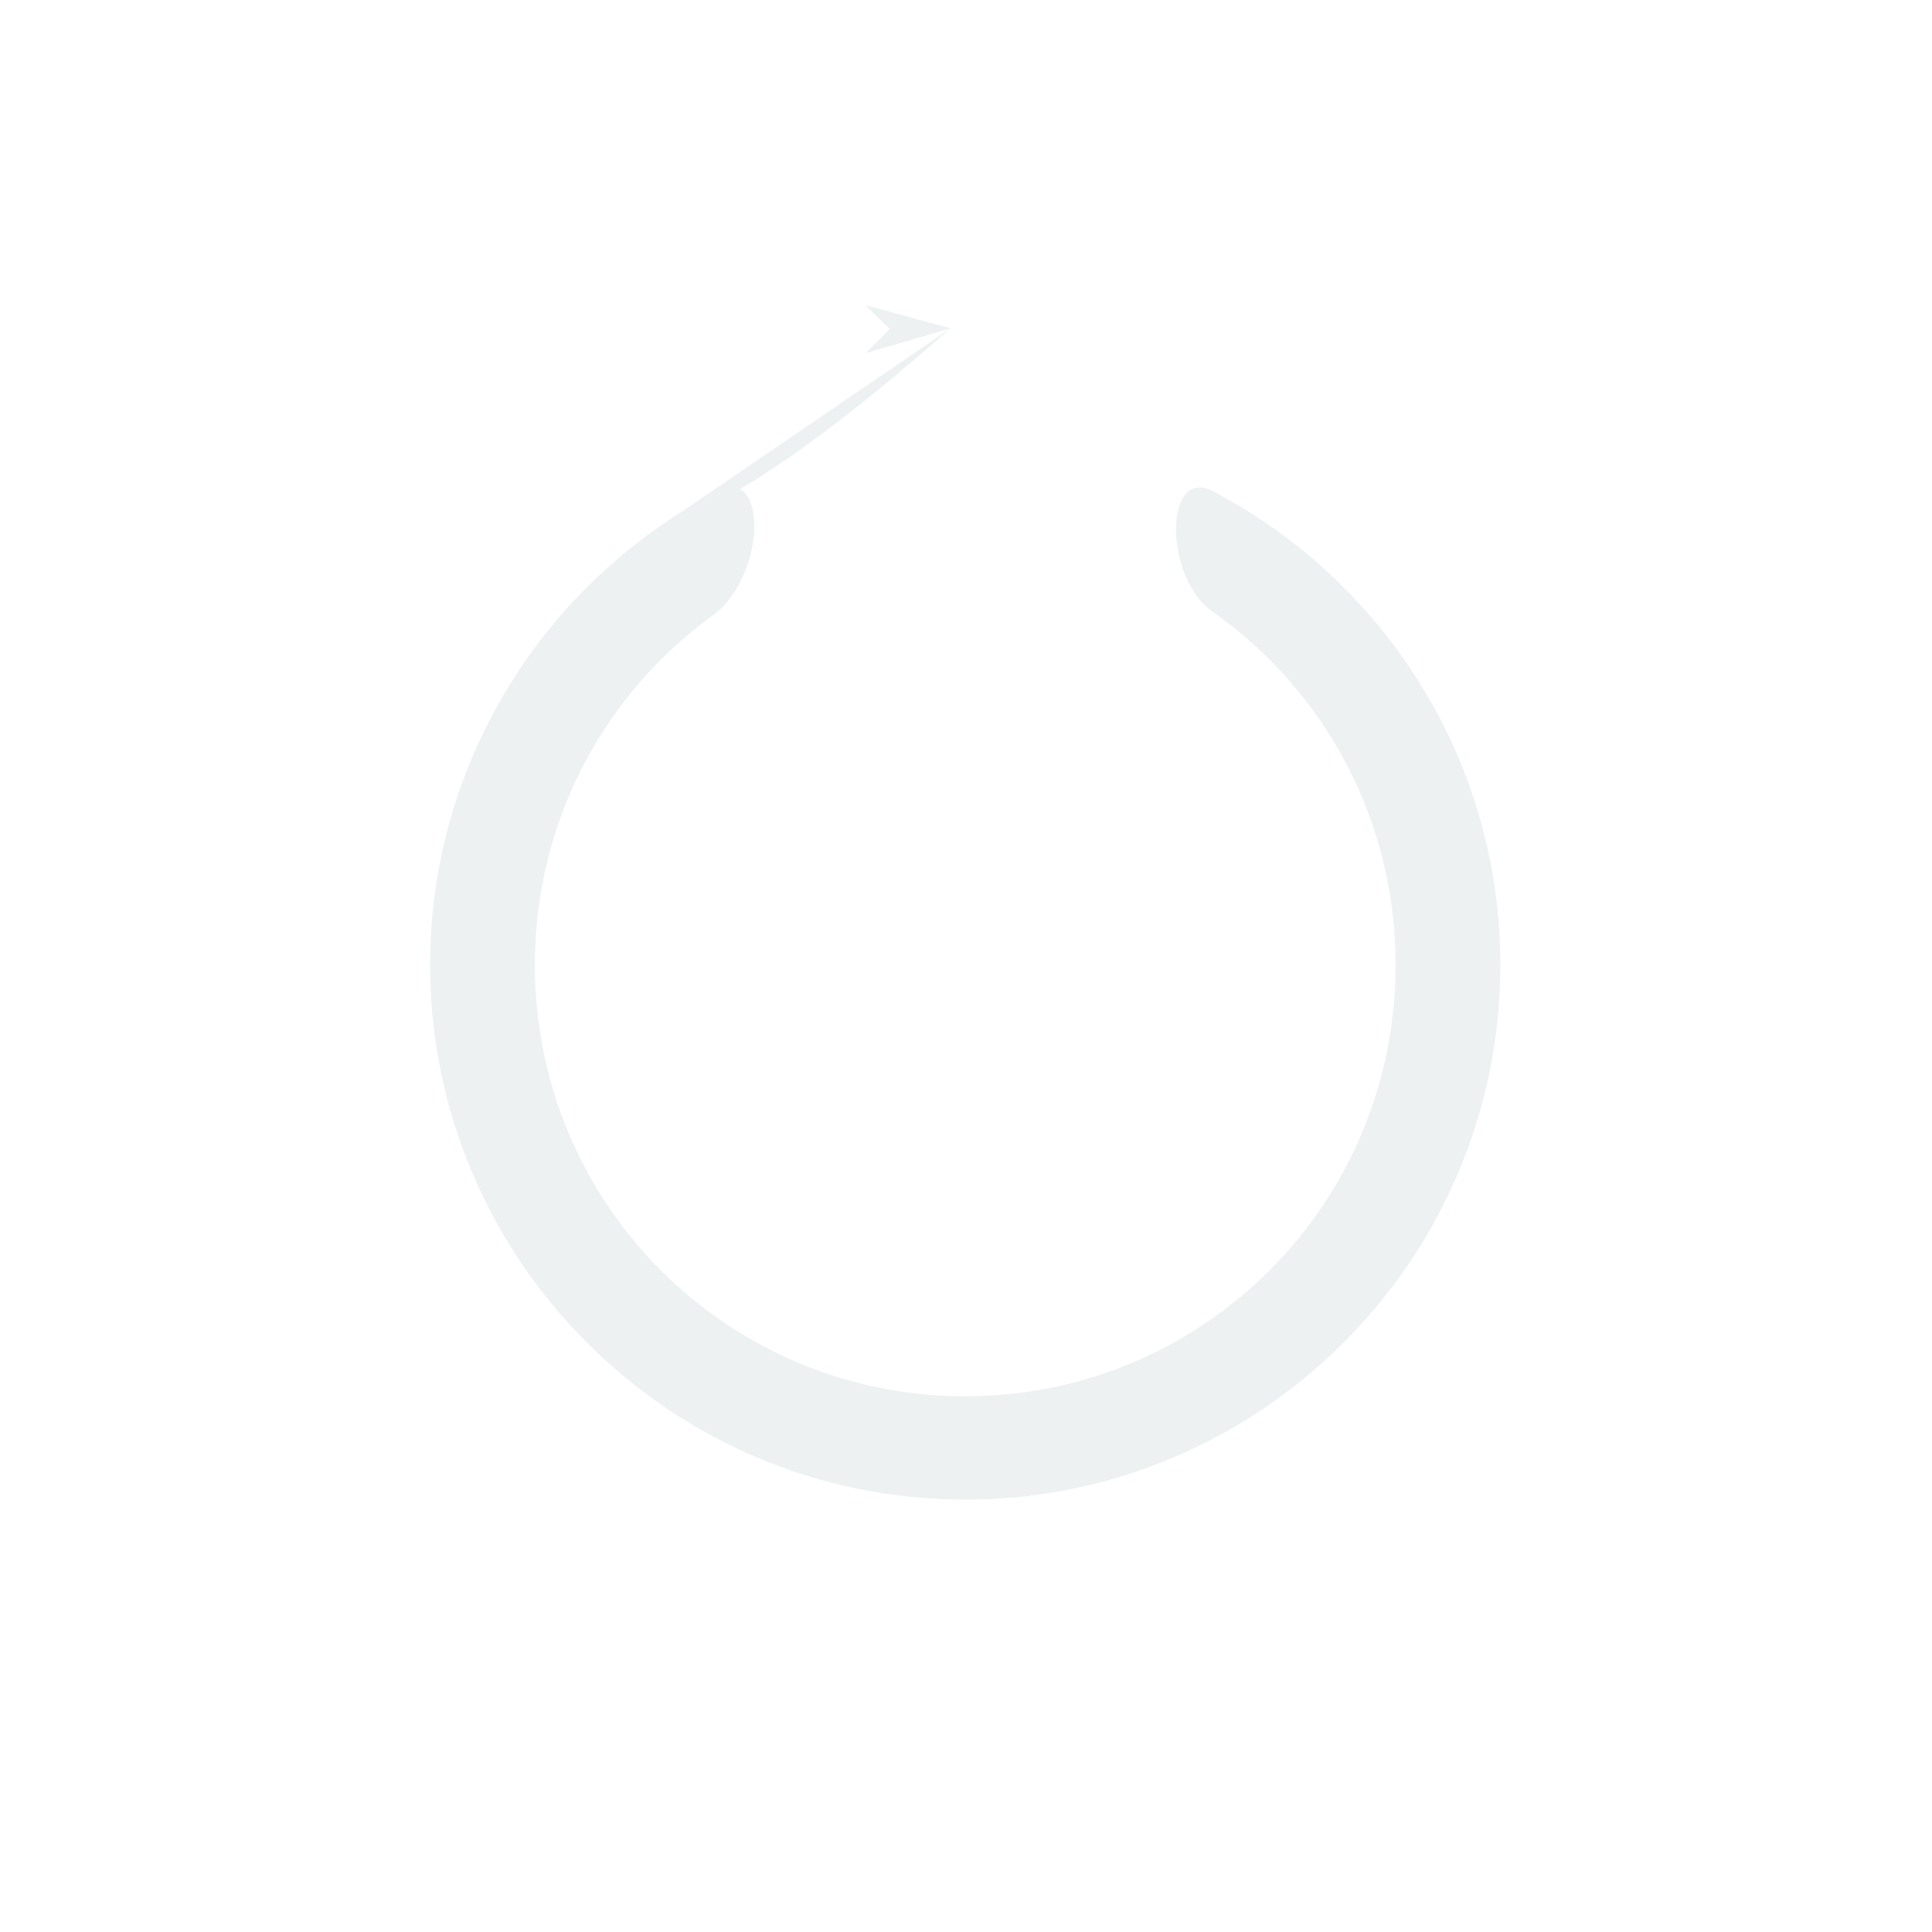 <?xml version="1.0" encoding="UTF-8" standalone="no"?>
<!-- Created with Inkscape (http://www.inkscape.org/) -->

<svg
   width="110mm"
   height="110mm"
   viewBox="0 0 389.764 389.764"
   id="svg2"
   version="1.1"
   inkscape:version="1.1.2 (0a00cf5339, 2022-02-04)"
   sodipodi:docname="func_reset.svg"
   inkscape:export-filename="/home/rain/minidark/icons/func_reset.png"
   inkscape:export-xdpi="11.083636"
   inkscape:export-ydpi="11.083636"
   xmlns:inkscape="http://www.inkscape.org/namespaces/inkscape"
   xmlns:sodipodi="http://sodipodi.sourceforge.net/DTD/sodipodi-0.dtd"
   xmlns="http://www.w3.org/2000/svg"
   xmlns:svg="http://www.w3.org/2000/svg"
   xmlns:rdf="http://www.w3.org/1999/02/22-rdf-syntax-ns#"
   xmlns:cc="http://creativecommons.org/ns#"
   xmlns:dc="http://purl.org/dc/elements/1.1/">
  <defs
     id="defs4">
    <marker
       inkscape:stockid="Arrow1Lstart"
       orient="auto"
       refY="0.0"
       refX="0.0"
       id="Arrow1Lstart"
       style="overflow:visible"
       inkscape:isstock="true">
      <path
         id="path4213"
         d="M 0.0,0.0 L 5.0,-5.0 L -12.5,0.0 L 5.0,5.0 L 0.0,0.0 z "
         style="fill-rule:evenodd;stroke:none;stroke-width:1pt;stroke-opacity:1;fill:#ecf0f1;fill-opacity:1"
         transform="scale(0.8) translate(12.5,0)" />
    </marker>
  </defs>
  <sodipodi:namedview
     id="base"
     pagecolor="#21252e"
     bordercolor="#bebebe"
     borderopacity="1"
     inkscape:pageopacity="0"
     inkscape:pageshadow="2"
     inkscape:zoom="0.68638472"
     inkscape:cx="263.70051"
     inkscape:cy="165.35916"
     inkscape:document-units="px"
     inkscape:current-layer="g6354"
     showgrid="false"
     inkscape:window-width="1332"
     inkscape:window-height="714"
     inkscape:window-x="1228"
     inkscape:window-y="36"
     inkscape:window-maximized="0"
     units="mm"
     inkscape:showpageshadow="false"
     showguides="true"
     inkscape:guide-bbox="true"
     inkscape:snap-global="false"
     inkscape:snap-bbox="true"
     inkscape:snap-others="true"
     fit-margin-top="0"
     fit-margin-left="0"
     fit-margin-right="0"
     fit-margin-bottom="0"
     inkscape:pagecheckerboard="0">
    <sodipodi:guide
       position="194.862,268.071"
       orientation="1,0"
       id="guide4619" />
    <sodipodi:guide
       position="144.835,314.787"
       orientation="1,0"
       id="guide4623"
       inkscape:label=""
       inkscape:color="rgb(0,0,255)" />
    <sodipodi:guide
       position="244.862,314.783"
       orientation="1,0"
       id="guide4625"
       inkscape:label=""
       inkscape:color="rgb(0,0,255)" />
    <sodipodi:guide
       position="154.838,299.302"
       orientation="1,0"
       id="guide4627"
       inkscape:label=""
       inkscape:color="rgb(0,0,255)" />
    <sodipodi:guide
       position="234.863,291.27"
       orientation="1,0"
       id="guide4629"
       inkscape:label=""
       inkscape:color="rgb(0,0,255)" />
  </sodipodi:namedview>
  <g
     inkscape:label="Layer 1"
     inkscape:groupmode="layer"
     id="layer1"
     style="opacity:0.96"
     transform="translate(-39.168,88.25)">
    <path
       style="fill:#000000"
       d=""
       id="path4134"
       inkscape:connector-curvature="0" />
    <g
       transform="translate(-141.014,-425.499)"
       style="display:inline"
       inkscape:label="debian vector"
       id="layer3">
      <g
         id="g4573"
         transform="translate(131.007,-3.898)">
        <g
           id="g4627"
           style="opacity:0.99">
          <g
             id="g4740"
             transform="translate(-34.291,268.435)">
            <g
               transform="translate(380.296,62.963)"
               id="g4109">
              <g
                 transform="matrix(0.772,0,0,0.772,-239.765,-7)"
                 style="fill:#ffffff;fill-opacity:1"
                 id="g4077">
                <g
                   id="layer1-5"
                   inkscape:label="Layer 1"
                   transform="matrix(1.295,0,0,1.295,-524.751,-387.747)">
                  <g
                     transform="translate(105.763,-1.625)"
                     id="g6445">
                    <g
                       transform="matrix(0.737,0,0,0.727,246.125,-72.472)"
                       id="layer1-2"
                       inkscape:label="Layer 1">
                      <g
                         inkscape:export-ydpi="90"
                         inkscape:export-xdpi="90"
                         inkscape:export-filename="/ssh/alshainfi/emonk.fi/open/xubuntu/Logo renew/comparison.png"
                         transform="matrix(11.396,0,0,11.396,-4205.488,-10080.568)"
                         id="g6354">
                        <path
                           style="color:#000000;font-style:normal;font-variant:normal;font-weight:normal;font-stretch:normal;font-size:medium;line-height:normal;font-family:sans-serif;text-indent:0;text-align:start;text-decoration:none;text-decoration-line:none;text-decoration-style:solid;text-decoration-color:#000000;letter-spacing:normal;word-spacing:normal;text-transform:none;direction:ltr;block-progression:tb;writing-mode:lr-tb;baseline-shift:baseline;text-anchor:start;white-space:normal;clip-rule:nonzero;display:inline;overflow:visible;visibility:visible;opacity:1;isolation:auto;mix-blend-mode:normal;color-interpolation:sRGB;color-interpolation-filters:linearRGB;solid-color:#000000;solid-opacity:1;fill:#ecf0f1;fill-opacity:1;fill-rule:nonzero;stroke:none;stroke-width:2.517;stroke-linecap:round;stroke-linejoin:miter;stroke-miterlimit:4;stroke-dasharray:none;stroke-dashoffset:0;stroke-opacity:1;color-rendering:auto;image-rendering:auto;shape-rendering:auto;text-rendering:auto;enable-background:accumulate"
                           d="m 397.75,946.597 c 2.643,1.898 4.366,5.026 4.366,8.583 0,5.826 -4.624,10.506 -10.34,10.506 -5.716,0 -10.34,-4.68 -10.34,-10.506 0,-3.551 1.718,-6.675 4.353,-8.574 1.232,-1.038 1.229,-3.668 -0.023,-2.934 -4.071,2.191 -6.847,6.533 -6.847,11.508 0,7.168 5.762,13.023 12.857,13.023 7.096,0 12.857,-5.856 12.857,-13.023 0,-4.993 -2.796,-9.348 -6.89,-11.531 -1.2,-0.66 -1.209,2.138 0.007,2.949 z"
                           id="path4207"
                           inkscape:connector-curvature="0"
                           sodipodi:nodetypes="csssccsssccc" />
                        <path
                           style="fill:#ecf0f1;fill-rule:evenodd;stroke:none;stroke-width:0.852;stroke-linecap:butt;stroke-linejoin:miter;stroke-miterlimit:4;stroke-dasharray:none;stroke-opacity:1;marker-start:url(#Arrow1Lstart)"
                           d="m 391.424,939.673 c -5.21,4.645 -6.692,4.63 -6.692,4.63"
                           id="path4692"
                           inkscape:connector-curvature="0"
                           sodipodi:nodetypes="cc" />
                      </g>
                    </g>
                  </g>
                </g>
              </g>
            </g>
          </g>
        </g>
      </g>
    </g>
  </g>
</svg>
